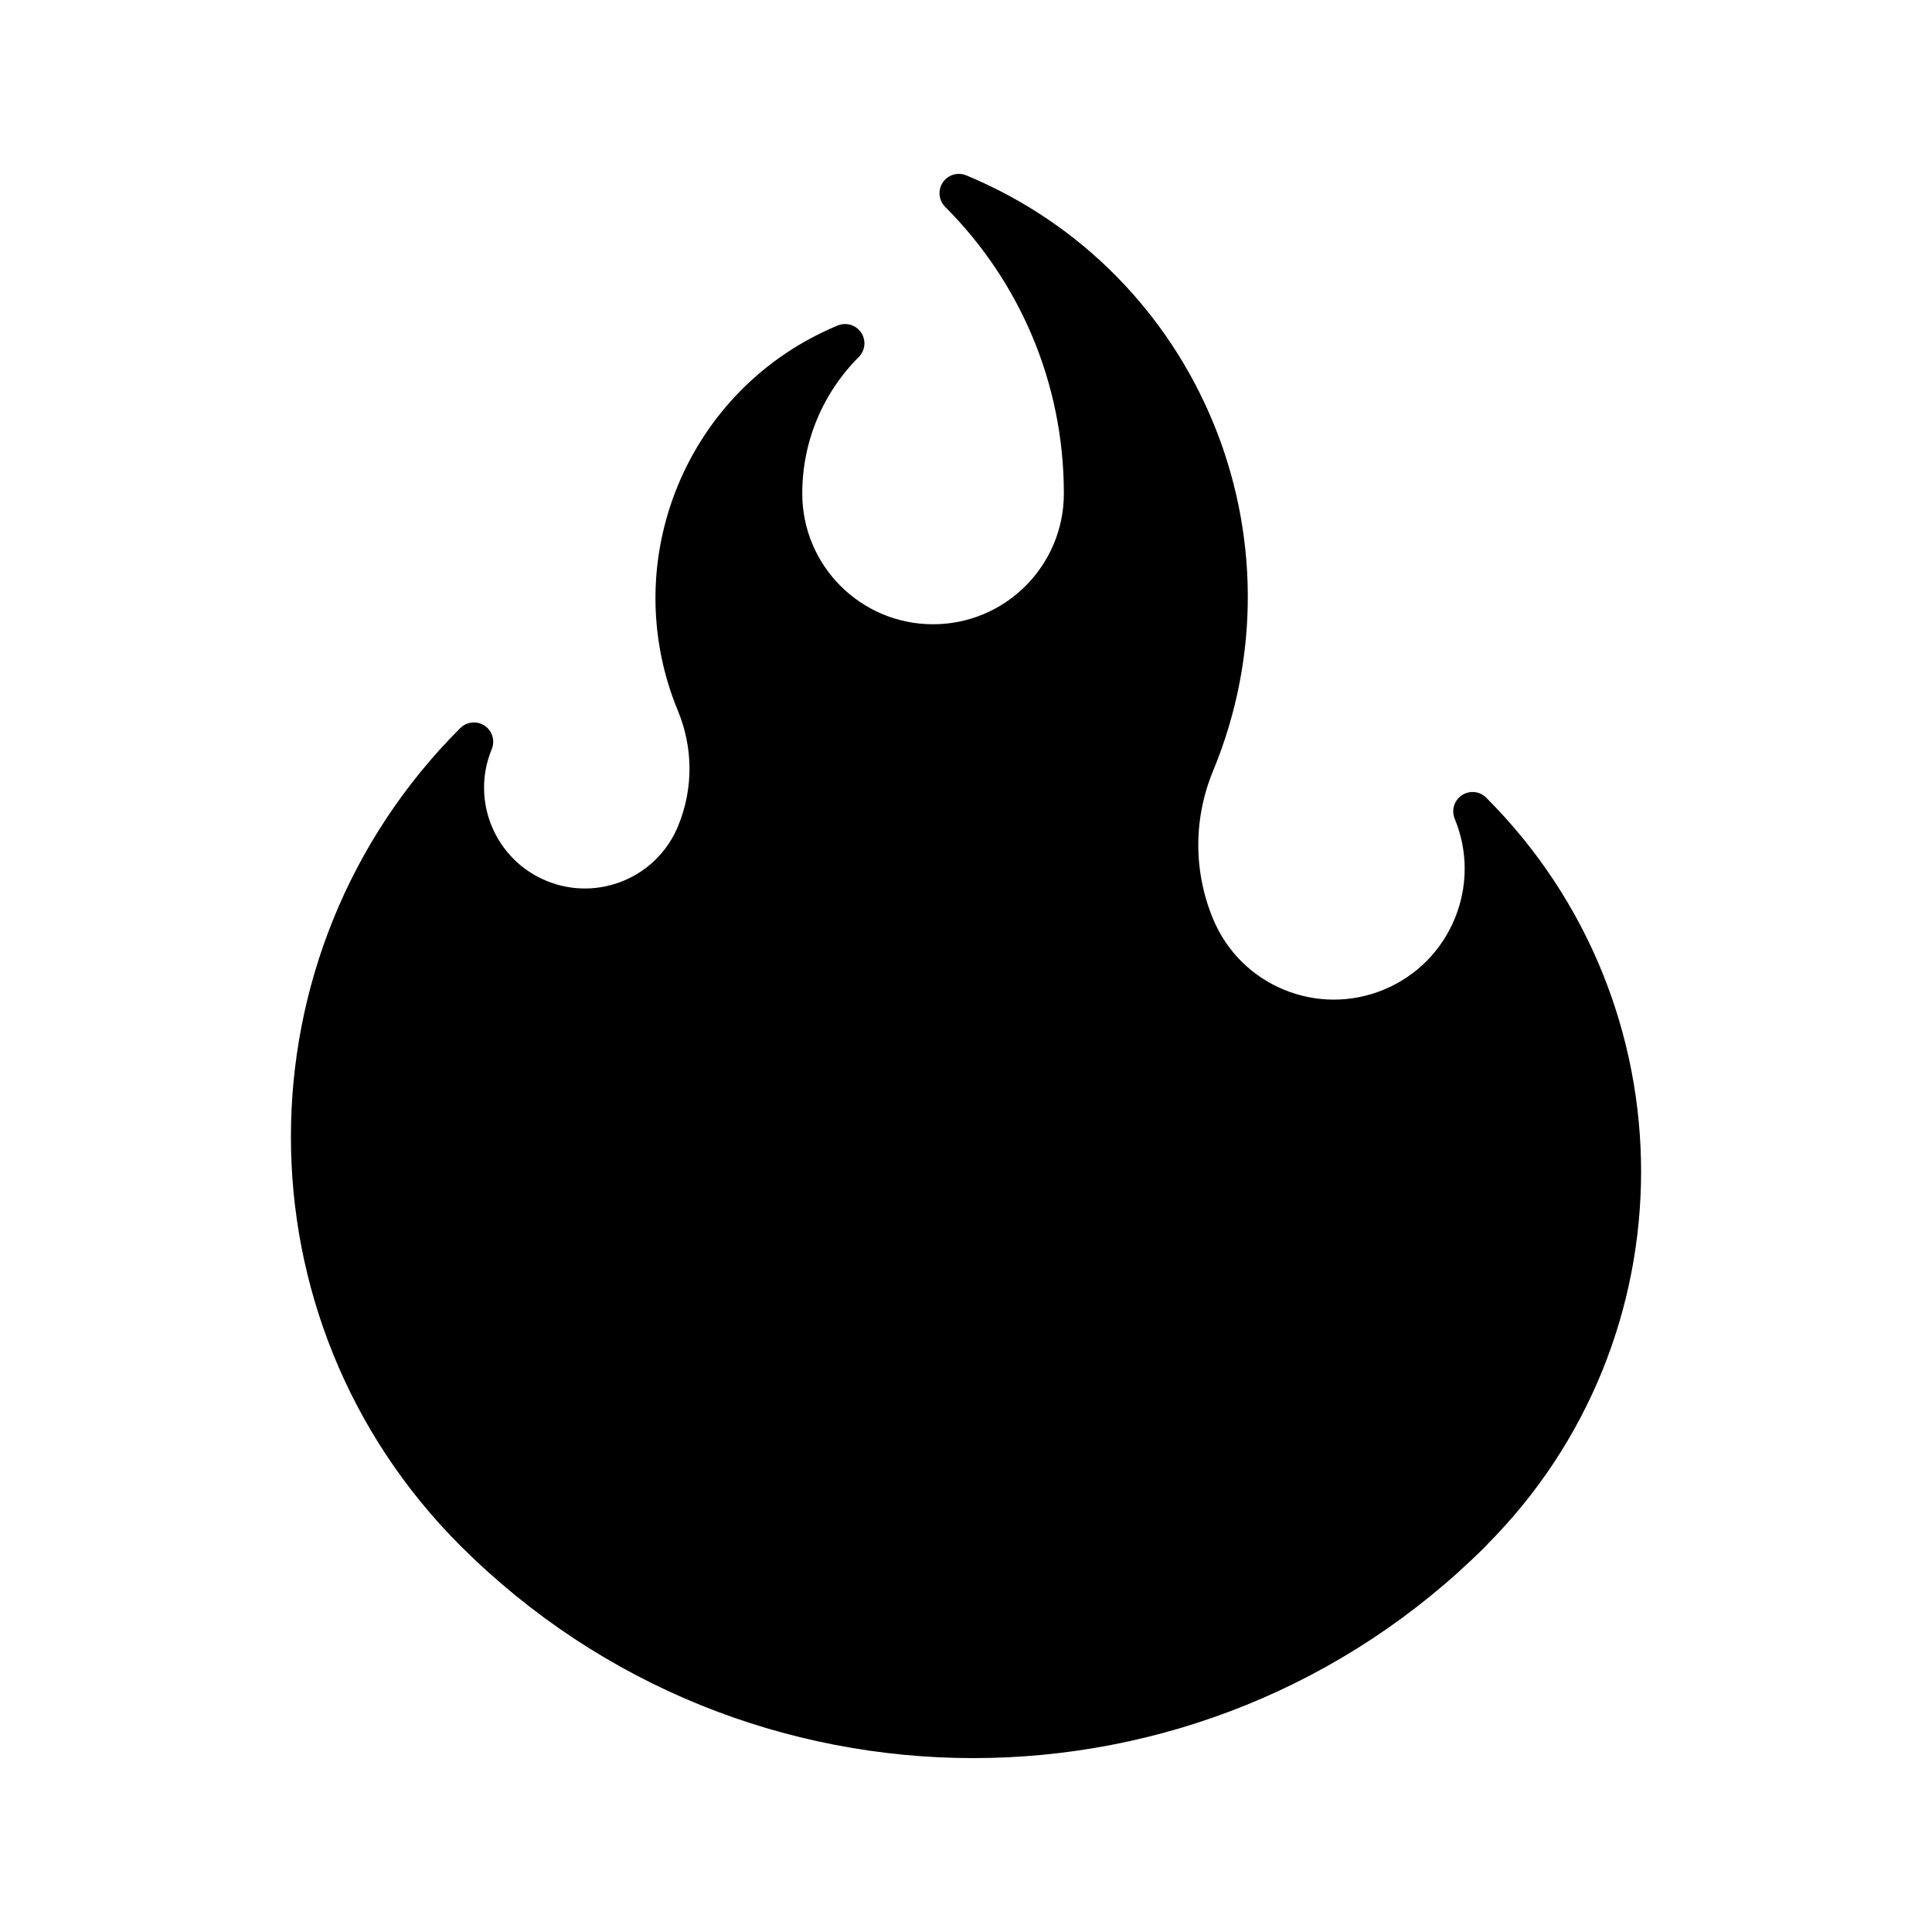 <?xml version="1.0" encoding="utf-8"?>
<!-- Generator: Adobe Illustrator 16.0.0, SVG Export Plug-In . SVG Version: 6.00 Build 0)  -->
<!DOCTYPE svg PUBLIC "-//W3C//DTD SVG 1.0//EN" "http://www.w3.org/TR/2001/REC-SVG-20010904/DTD/svg10.dtd">
<svg version="1.0" id="Layer_1" xmlns="http://www.w3.org/2000/svg" xmlns:xlink="http://www.w3.org/1999/xlink" x="0px" y="0px"
	 width="100px" height="100px" viewBox="0 0 100 100" enable-background="new 0 0 100 100" xml:space="preserve">
<path stroke="#000000" stroke-width="2" stroke-linecap="round" stroke-linejoin="round" stroke-miterlimit="10" d="M76.219,41.994
	c1.641,3.962-0.242,8.509-4.205,10.152c-3.969,1.644-8.512-0.24-10.152-4.206c-1.16-2.805-1.075-5.814,0-8.413
	C66.634,27.999,61.162,14.777,49.629,10c3.979,3.981,6.436,9.472,6.436,15.542c0,4.292-3.479,7.769-7.77,7.769
	c-4.292,0-7.77-3.477-7.77-7.769c0-3.035,1.23-5.781,3.217-7.77C36.46,20.786,33,29.137,36.017,36.419
	c0.86,2.079,0.929,4.488,0,6.732c-1.313,3.171-4.95,4.677-8.123,3.362c-3.171-1.313-4.678-4.949-3.365-8.12
	C13.235,49.684,13.234,67.997,24.528,79.29h0.001c14.271,14.276,37.415,14.28,51.69,0.007l-0.003-0.007
	C86.518,68.992,86.518,52.294,76.219,41.994z"/>
</svg>
